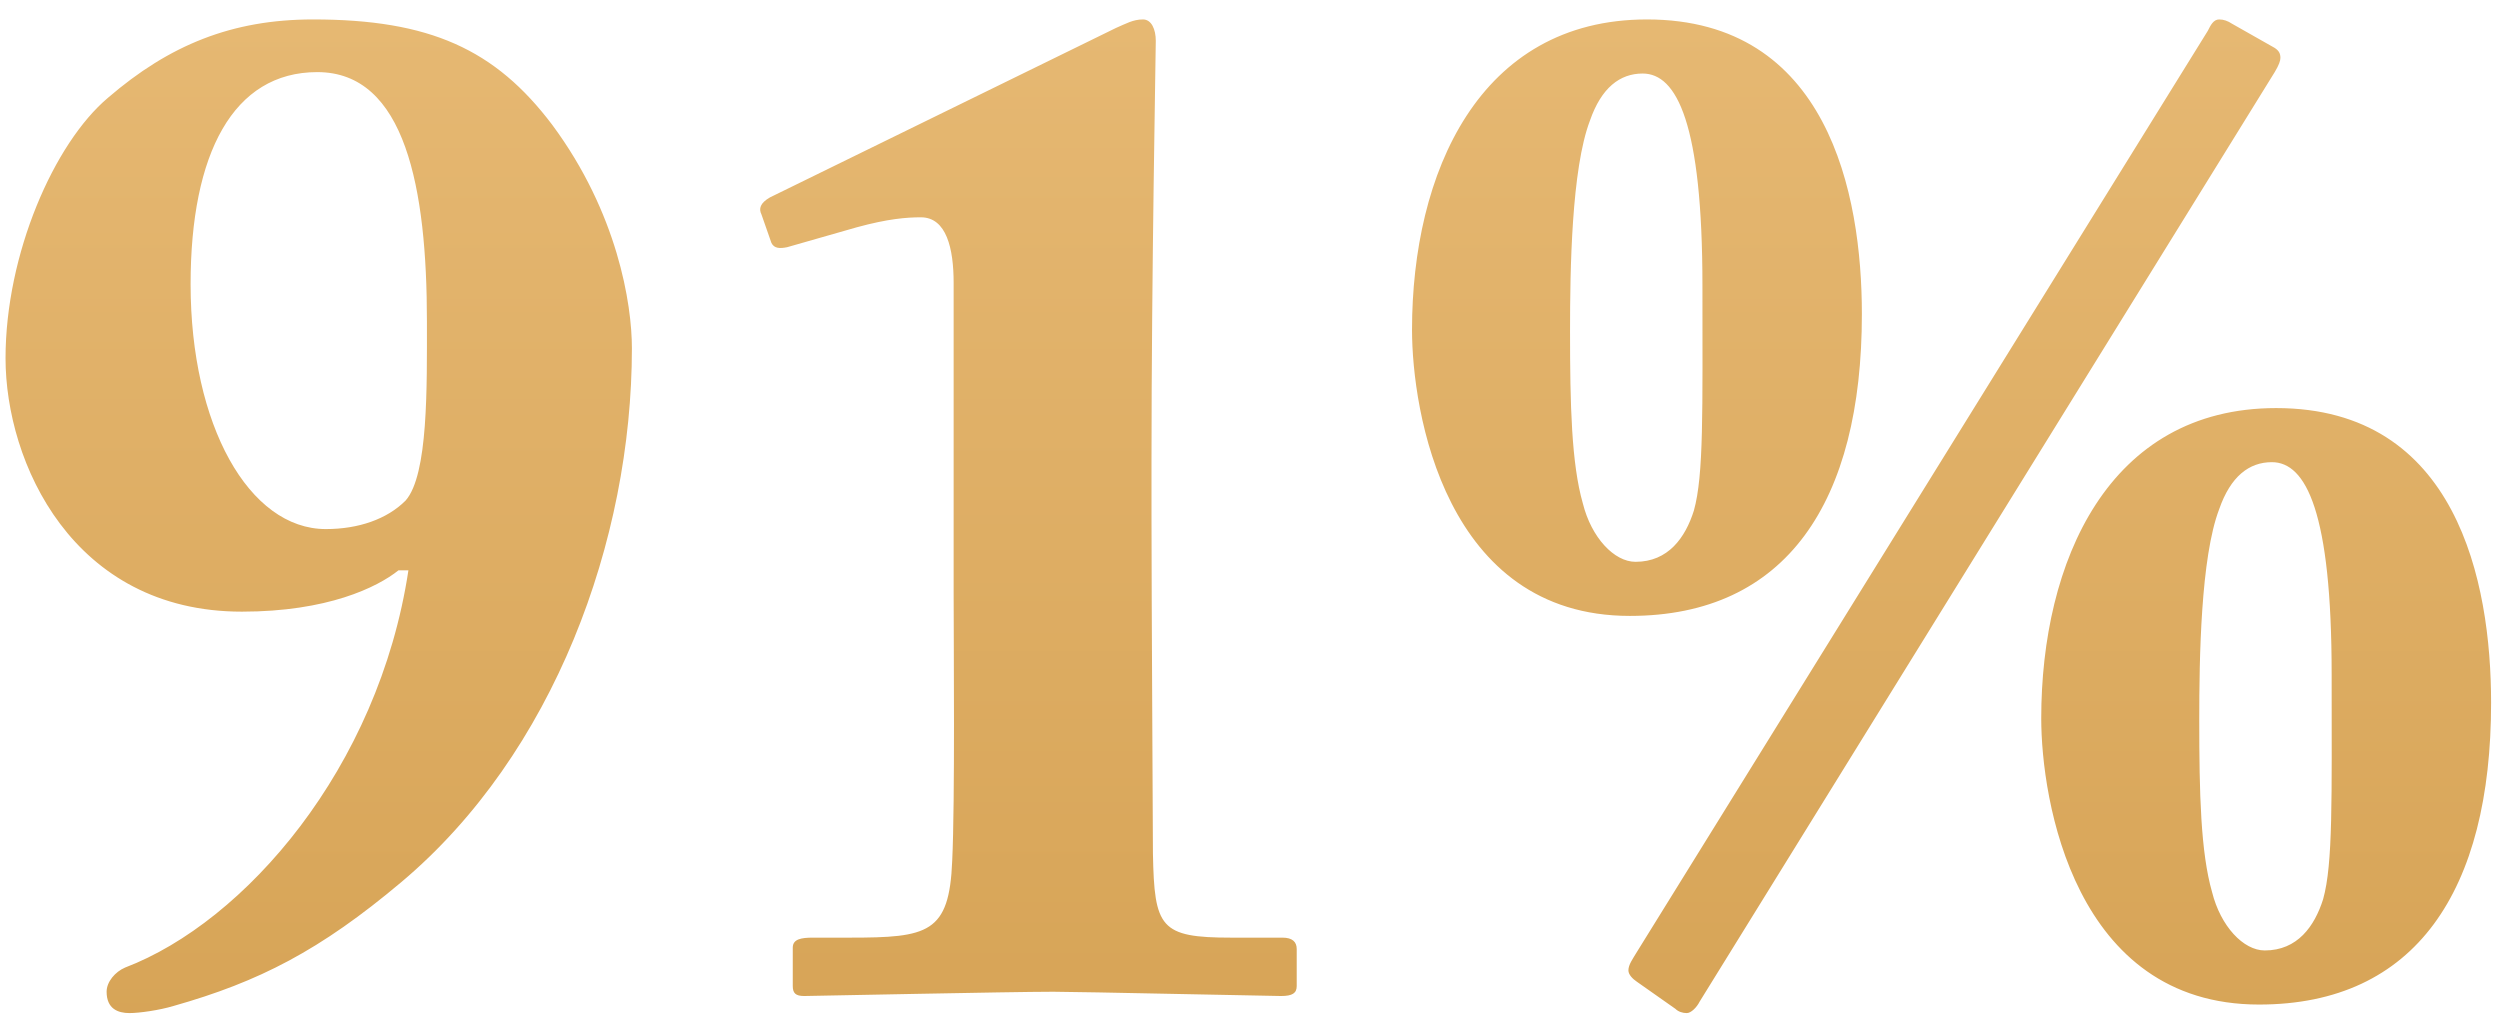<svg width="121" height="50" viewBox="0 0 121 50" fill="none" xmlns="http://www.w3.org/2000/svg">
<path d="M15.151 0.941C11.223 0.941 8.192 2.181 5.229 4.73C2.611 6.935 0.268 12.309 0.268 17.339C0.268 22.369 3.507 29.604 11.706 29.604C15.84 29.604 18.251 28.432 19.285 27.605H19.767C18.32 37.183 11.844 44.624 6.056 46.829C5.574 47.035 5.16 47.518 5.16 48C5.16 48.827 5.711 49.033 6.263 49.033C6.745 49.033 7.709 48.896 8.398 48.689C12.533 47.518 15.495 46.002 19.423 42.695C26.795 36.494 30.584 26.159 30.584 16.857C30.584 14.721 29.895 10.311 26.726 6.039C23.97 2.388 20.801 0.941 15.151 0.941ZM15.357 3.49C19.629 3.49 20.663 9.14 20.663 15.548C20.663 18.717 20.732 22.989 19.629 24.229C18.734 25.125 17.356 25.607 15.771 25.607C12.05 25.607 9.225 20.578 9.225 13.756C9.225 7.417 11.292 3.49 15.357 3.49ZM46.156 28.708C46.156 31.188 46.225 38.767 46.087 41.661C45.949 45.175 44.916 45.382 41.126 45.382H39.335C38.784 45.382 38.37 45.451 38.37 45.864V47.724C38.37 48.069 38.508 48.207 38.922 48.207C39.266 48.207 48.981 48 50.979 48C52.15 48 61.521 48.207 62.003 48.207C62.554 48.207 62.761 48.069 62.761 47.724V45.933C62.761 45.589 62.554 45.382 62.072 45.382H59.592C56.147 45.382 55.871 44.9 55.802 41.317C55.802 40.559 55.733 28.708 55.733 25.125V22.231C55.733 13.343 55.94 2.526 55.94 1.974C55.94 1.423 55.733 0.941 55.32 0.941C54.838 0.941 54.493 1.148 54.011 1.354L37.268 9.553C36.786 9.829 36.717 10.105 36.855 10.38L37.337 11.758C37.475 12.034 37.75 12.034 38.095 11.965L41.471 11C42.987 10.587 43.882 10.518 44.571 10.518C45.812 10.518 46.156 12.034 46.156 13.687V28.708ZM79.159 27.192C78.126 27.192 77.024 26.021 76.61 24.367C76.059 22.438 75.99 19.613 75.99 16.03C75.99 13.067 76.059 8.175 76.955 5.833C77.506 4.248 78.402 3.559 79.504 3.559C81.158 3.559 82.398 5.971 82.398 13.825C82.398 19.889 82.467 22.989 81.984 24.712C81.571 26.021 80.744 27.192 79.159 27.192ZM81.089 48.827C81.227 48.965 81.433 49.033 81.64 49.033C81.847 49.033 82.122 48.758 82.26 48.482L110.096 3.49C110.303 3.146 110.372 2.939 110.372 2.801C110.372 2.594 110.303 2.457 110.096 2.319L108.029 1.148C107.822 1.01 107.616 0.941 107.409 0.941C107.133 0.941 106.995 1.216 106.858 1.492L79.228 46.071C79.022 46.415 78.815 46.691 78.815 46.967C78.815 47.173 79.022 47.38 79.228 47.518L81.089 48.827ZM78.884 29.81C86.463 29.81 90.115 24.298 90.115 15.203C90.115 9.347 88.461 0.941 79.711 0.941C71.58 0.941 68.342 8.382 68.342 15.961C68.342 19.889 69.927 29.81 78.884 29.81ZM109.614 46.002C108.58 46.002 107.478 44.831 107.064 43.177C106.513 41.248 106.444 38.423 106.444 34.84C106.444 31.877 106.513 26.985 107.409 24.643C107.96 23.058 108.856 22.369 109.958 22.369C111.612 22.369 112.852 24.78 112.852 32.635C112.852 38.698 112.921 41.799 112.439 43.522C112.025 44.831 111.198 46.002 109.614 46.002ZM109.338 48.62C116.917 48.62 120.569 43.108 120.569 34.013C120.569 28.157 118.915 19.751 110.165 19.751C102.035 19.751 98.796 27.192 98.796 34.771C98.796 38.698 100.381 48.62 109.338 48.62Z" fill="url(#paint0_linear_428_2707)"/>
<defs>
<linearGradient id="paint0_linear_428_2707" x1="60" y1="-16" x2="60" y2="79" gradientUnits="userSpaceOnUse">
<stop stop-color="#EBBF7C"/>
<stop offset="1" stop-color="#CE9846"/>
</linearGradient>
</defs>
</svg>
